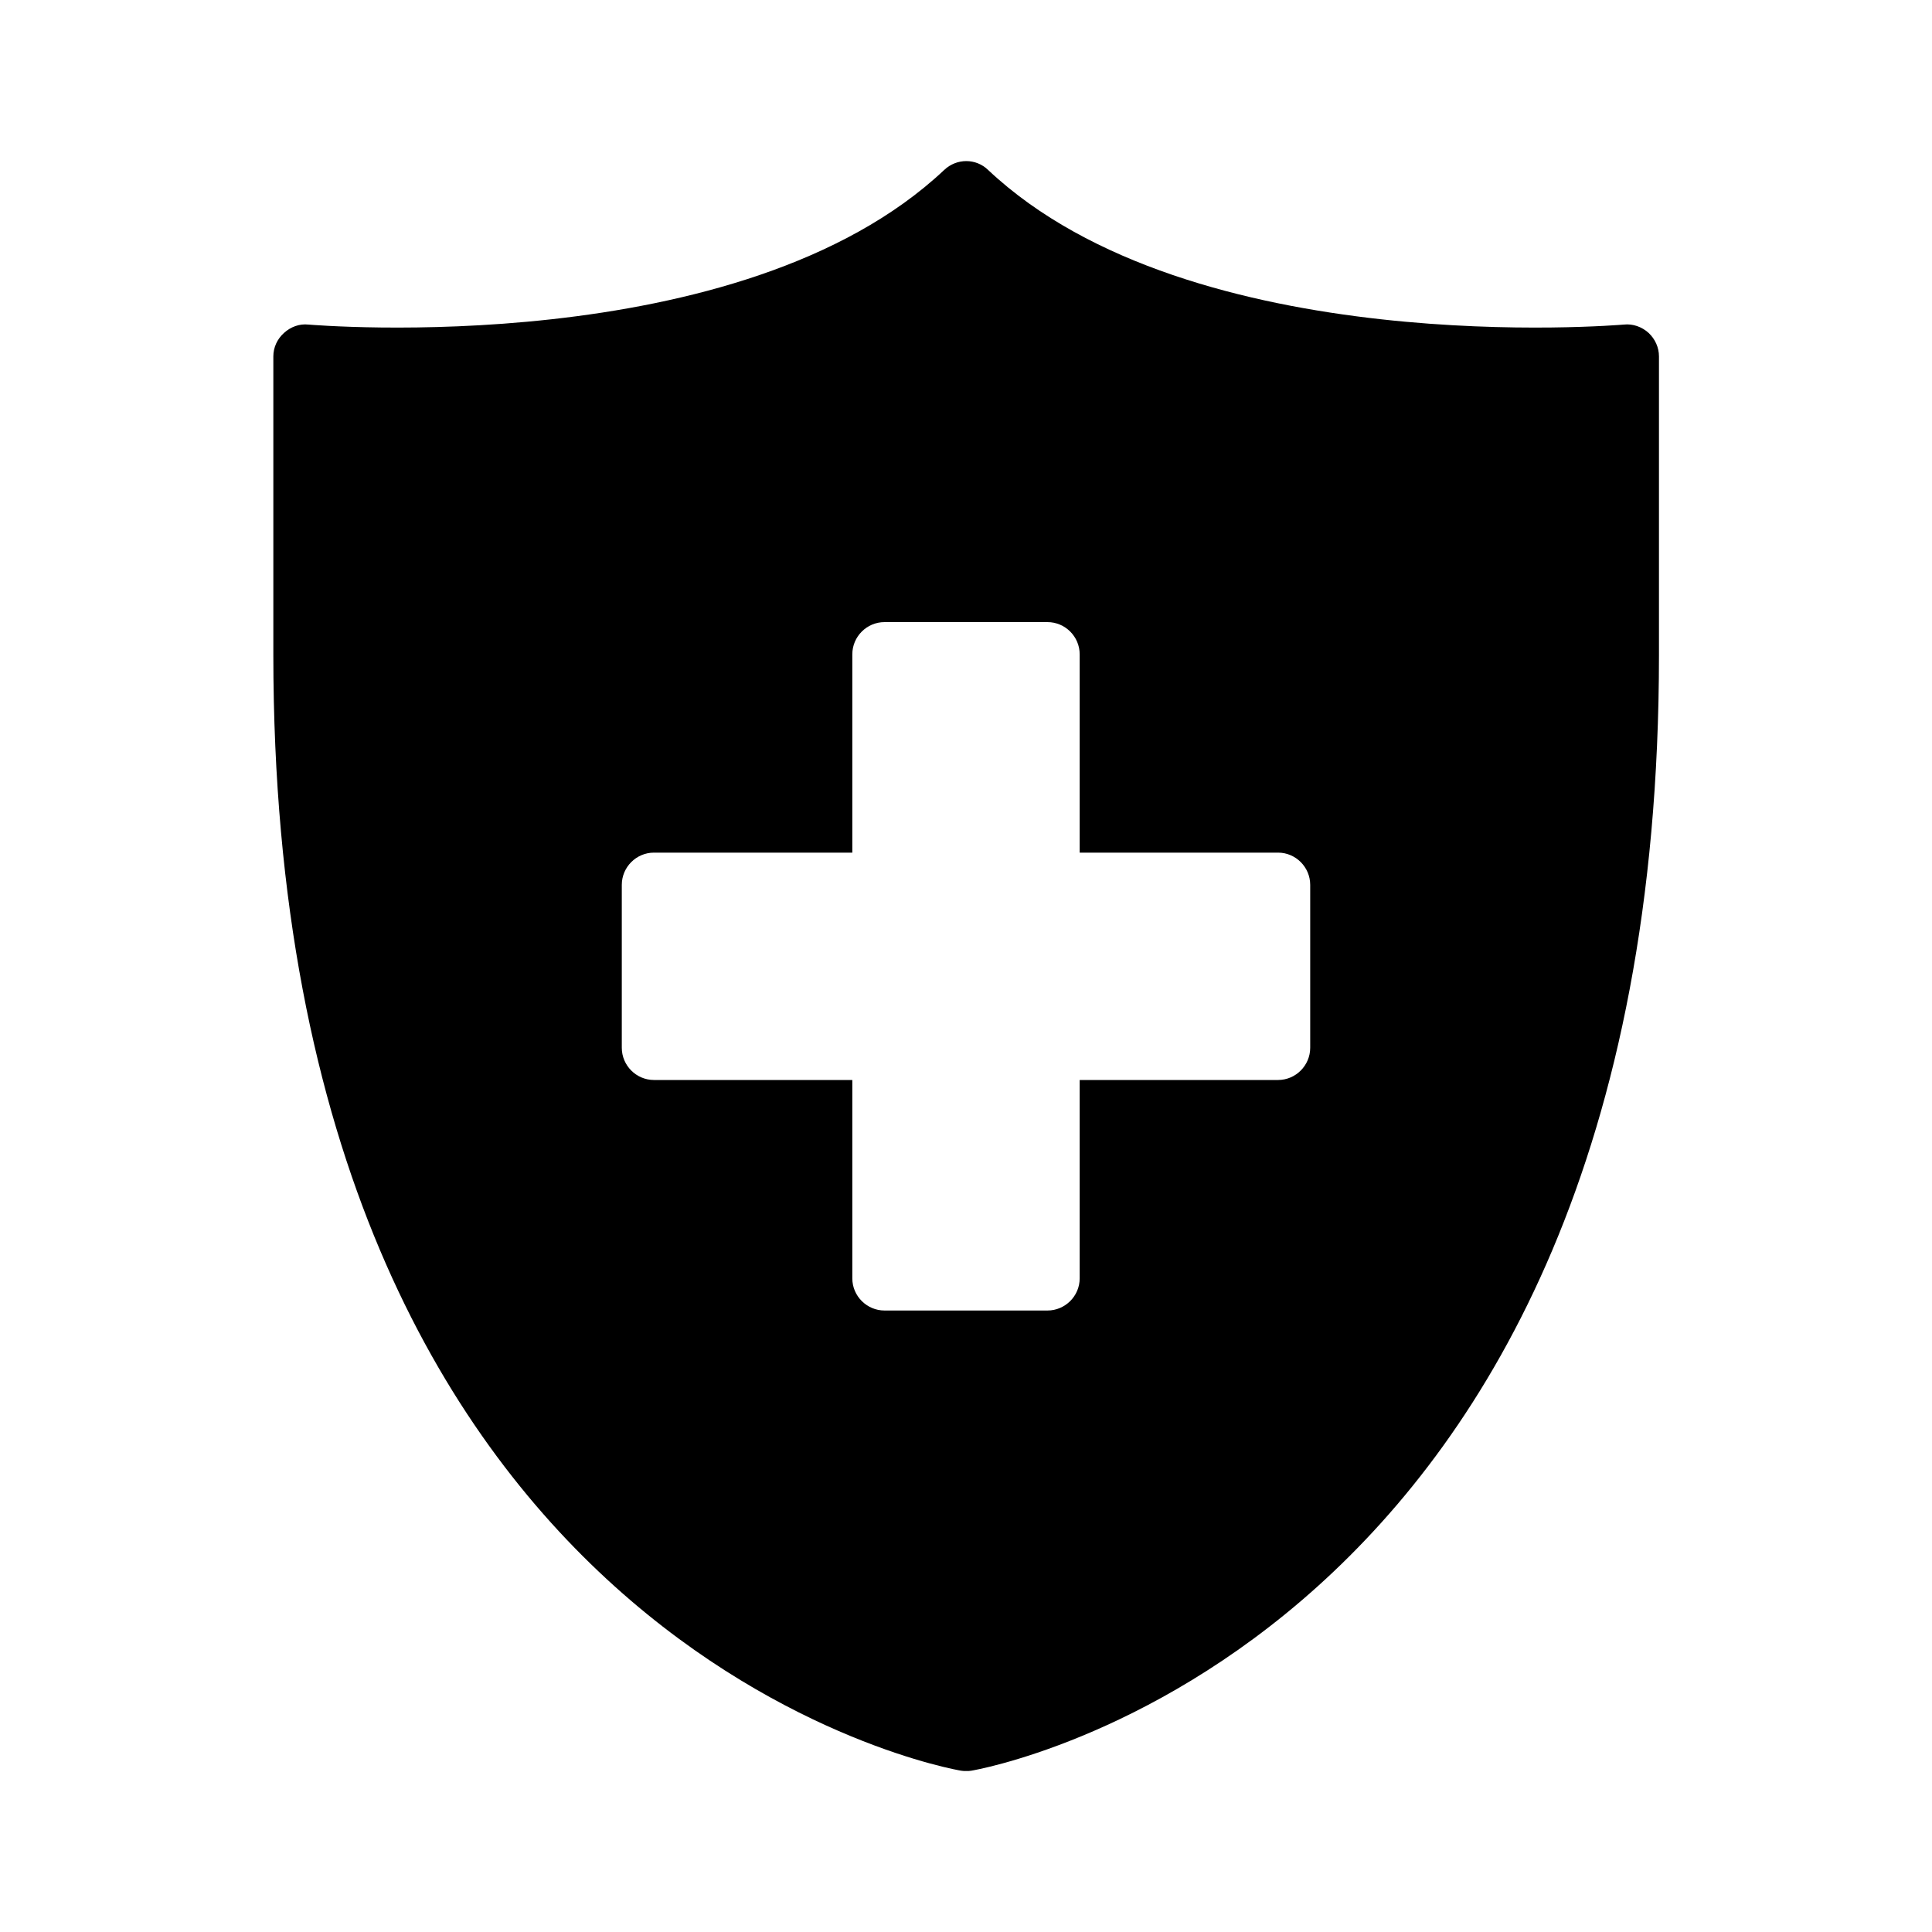 <svg width="25" height="25" viewBox="0 0 25 25" fill="none"
    xmlns="http://www.w3.org/2000/svg">
    <path d="M21.012 4.2C20.958 4.204 15.421 4.679 12.787 2.2C12.629 2.046 12.379 2.046 12.217 2.2C9.583 4.679 4.05 4.204 3.992 4.2C3.875 4.187 3.762 4.229 3.675 4.308C3.587 4.387 3.537 4.496 3.537 4.612V8.475C3.537 21.379 12.35 22.9 12.438 22.913C12.458 22.917 12.483 22.917 12.504 22.917C12.525 22.917 12.546 22.917 12.567 22.913C12.654 22.9 21.467 21.379 21.467 8.475V4.612C21.467 4.496 21.417 4.387 21.333 4.308C21.246 4.229 21.129 4.187 21.012 4.2ZM16.954 13.558C16.954 13.787 16.767 13.975 16.538 13.975H13.971V16.542C13.971 16.771 13.783 16.958 13.554 16.958H11.446C11.217 16.958 11.029 16.771 11.029 16.542V13.975H8.462C8.233 13.975 8.046 13.787 8.046 13.558V11.45C8.046 11.221 8.233 11.033 8.462 11.033H11.029V8.467C11.029 8.237 11.217 8.05 11.446 8.05H13.554C13.783 8.05 13.971 8.237 13.971 8.467V11.033H16.538C16.767 11.033 16.954 11.221 16.954 11.45V13.558Z" fill="currentColor"/>
</svg>
